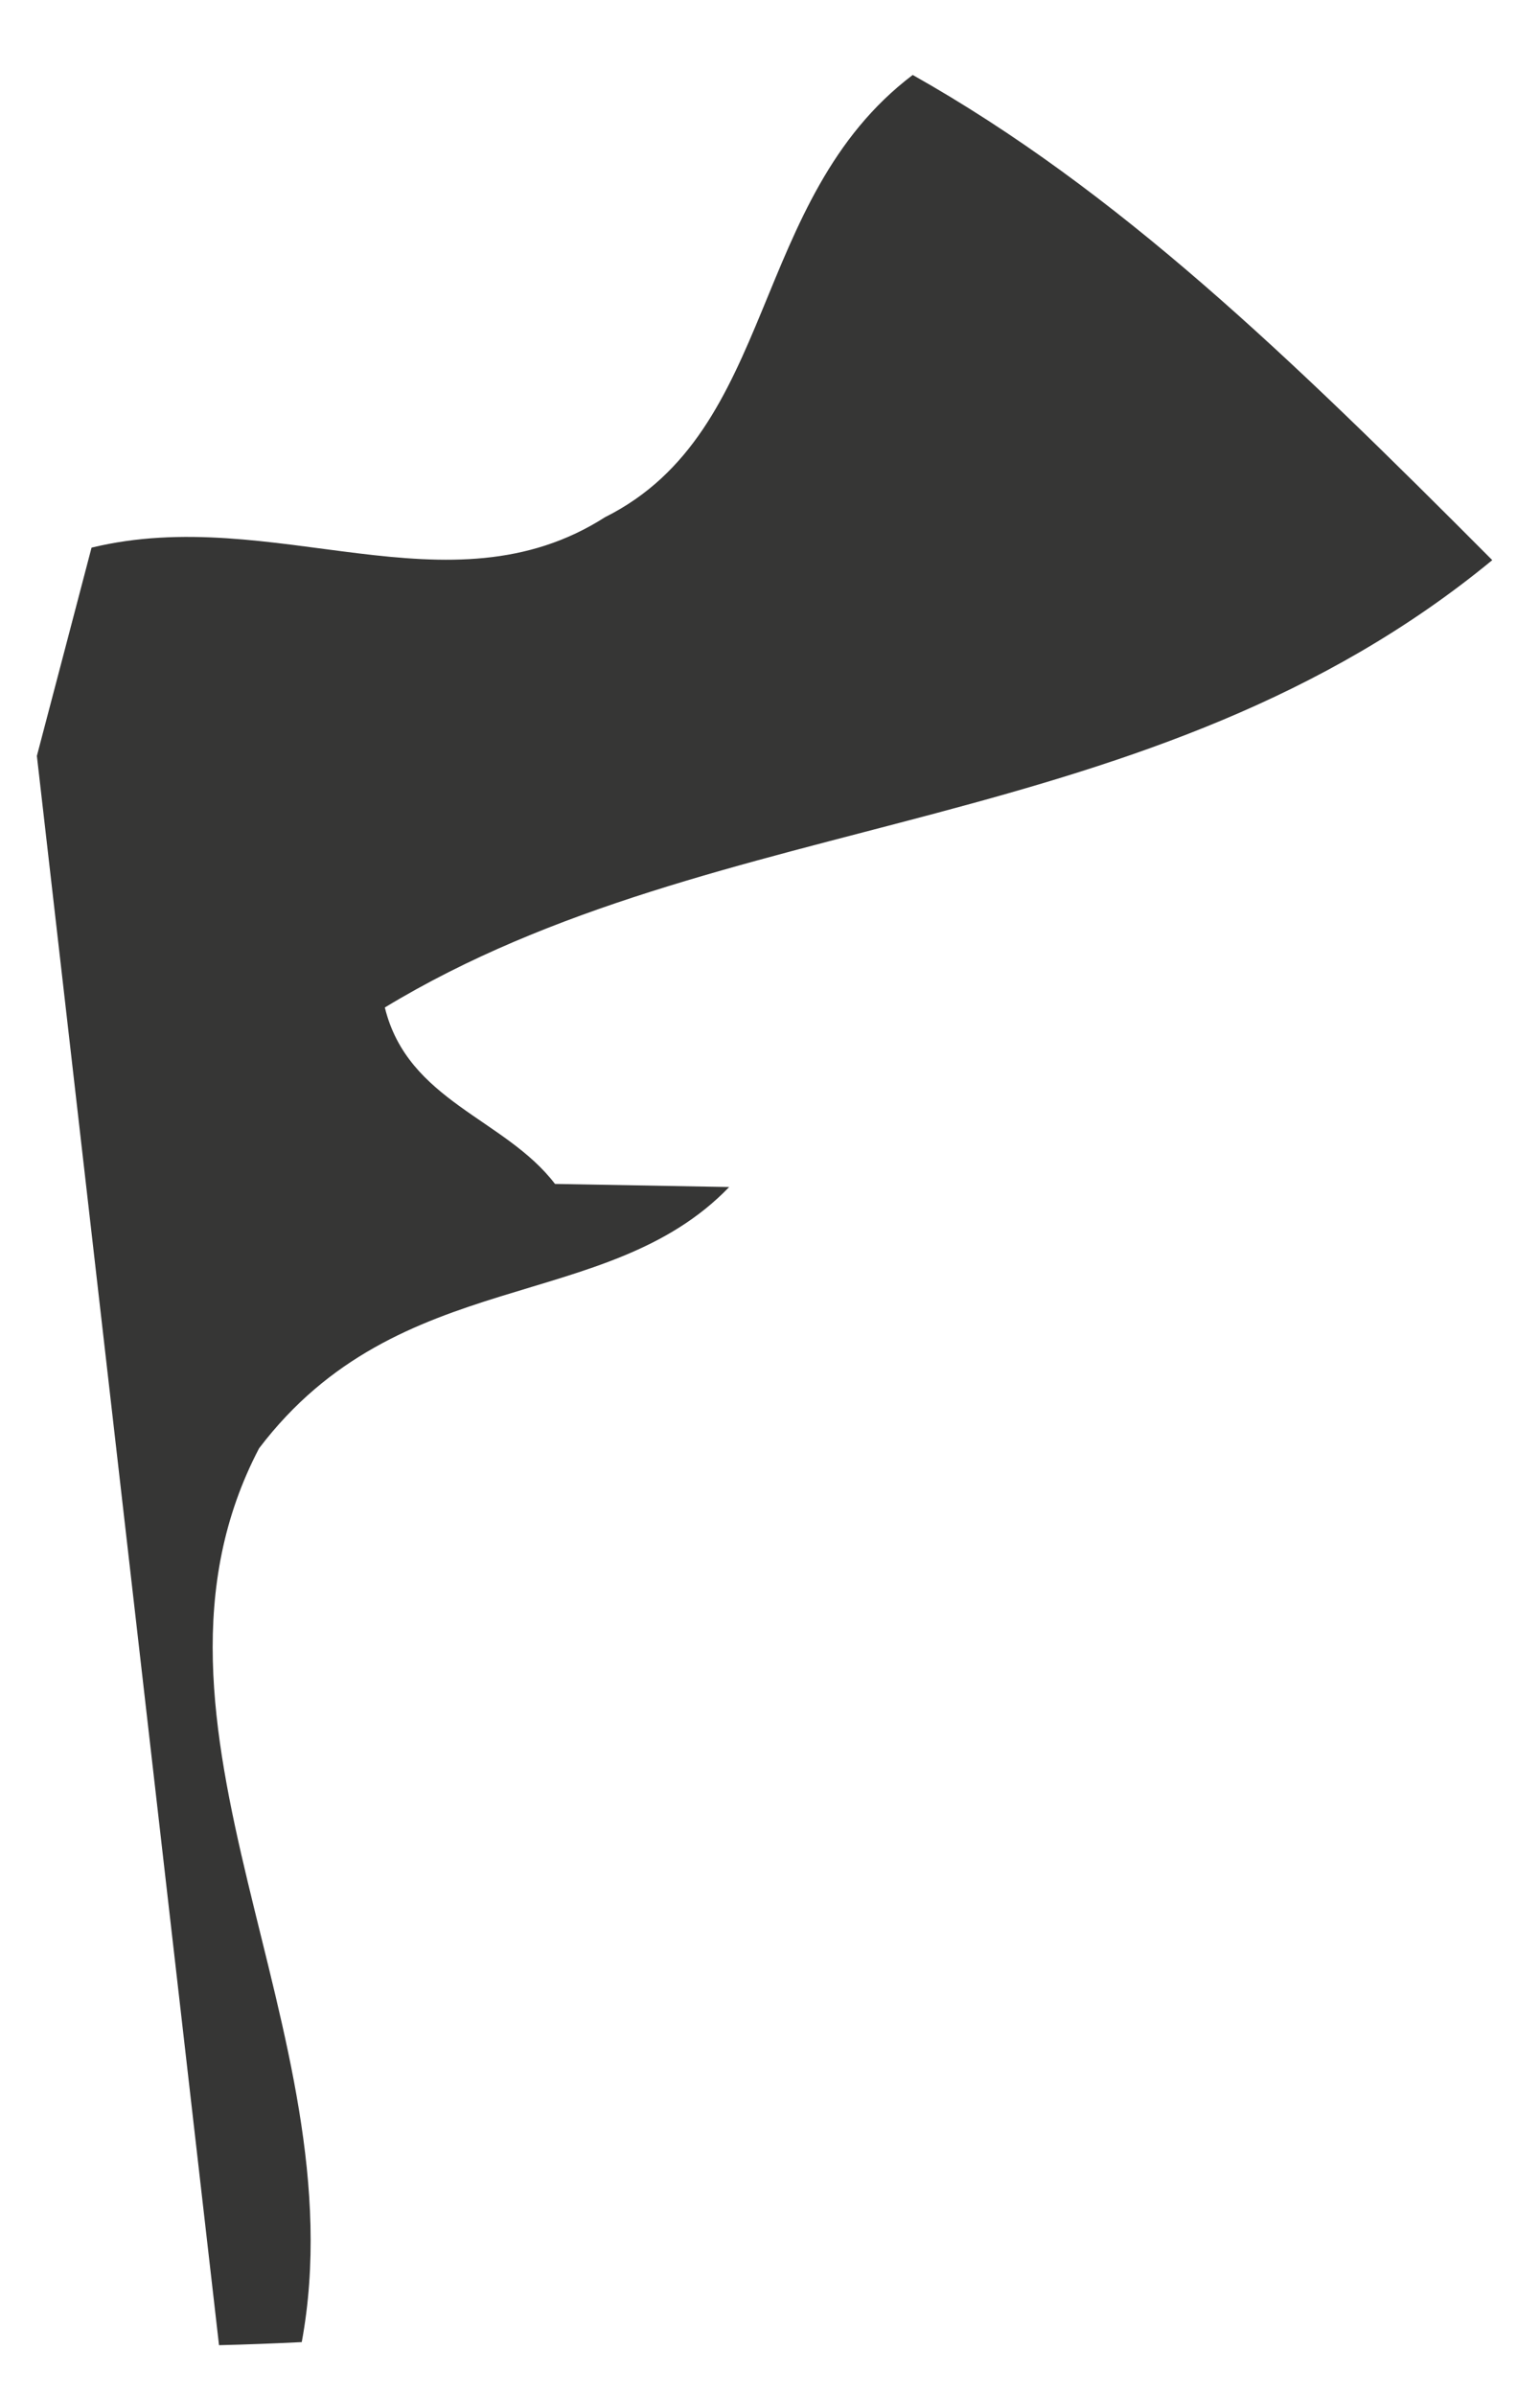 <svg xmlns="http://www.w3.org/2000/svg" width="18" height="28" viewBox="0 0 18 28" fill="none"><path d="M8.523 13.872C7.084 15.367 4.666 14.768 3.028 16.926C1.339 20.154 4.198 23.73 3.527 27.371C3.204 27.387 2.884 27.399 2.56 27.407C1.85 21.215 1.14 15.023 0.431 8.834C0.645 8.024 0.856 7.214 1.07 6.4C3.204 5.882 5.243 7.214 7.072 6.044C9.092 5.035 8.749 2.33 10.668 0.876C13.063 2.225 15.067 4.161 17.442 6.546C13.453 9.831 8.406 9.405 4.498 11.774C4.767 12.872 5.902 13.07 6.487 13.836C7.162 13.848 7.841 13.86 8.515 13.872H8.523Z" fill="#363635"></path></svg>